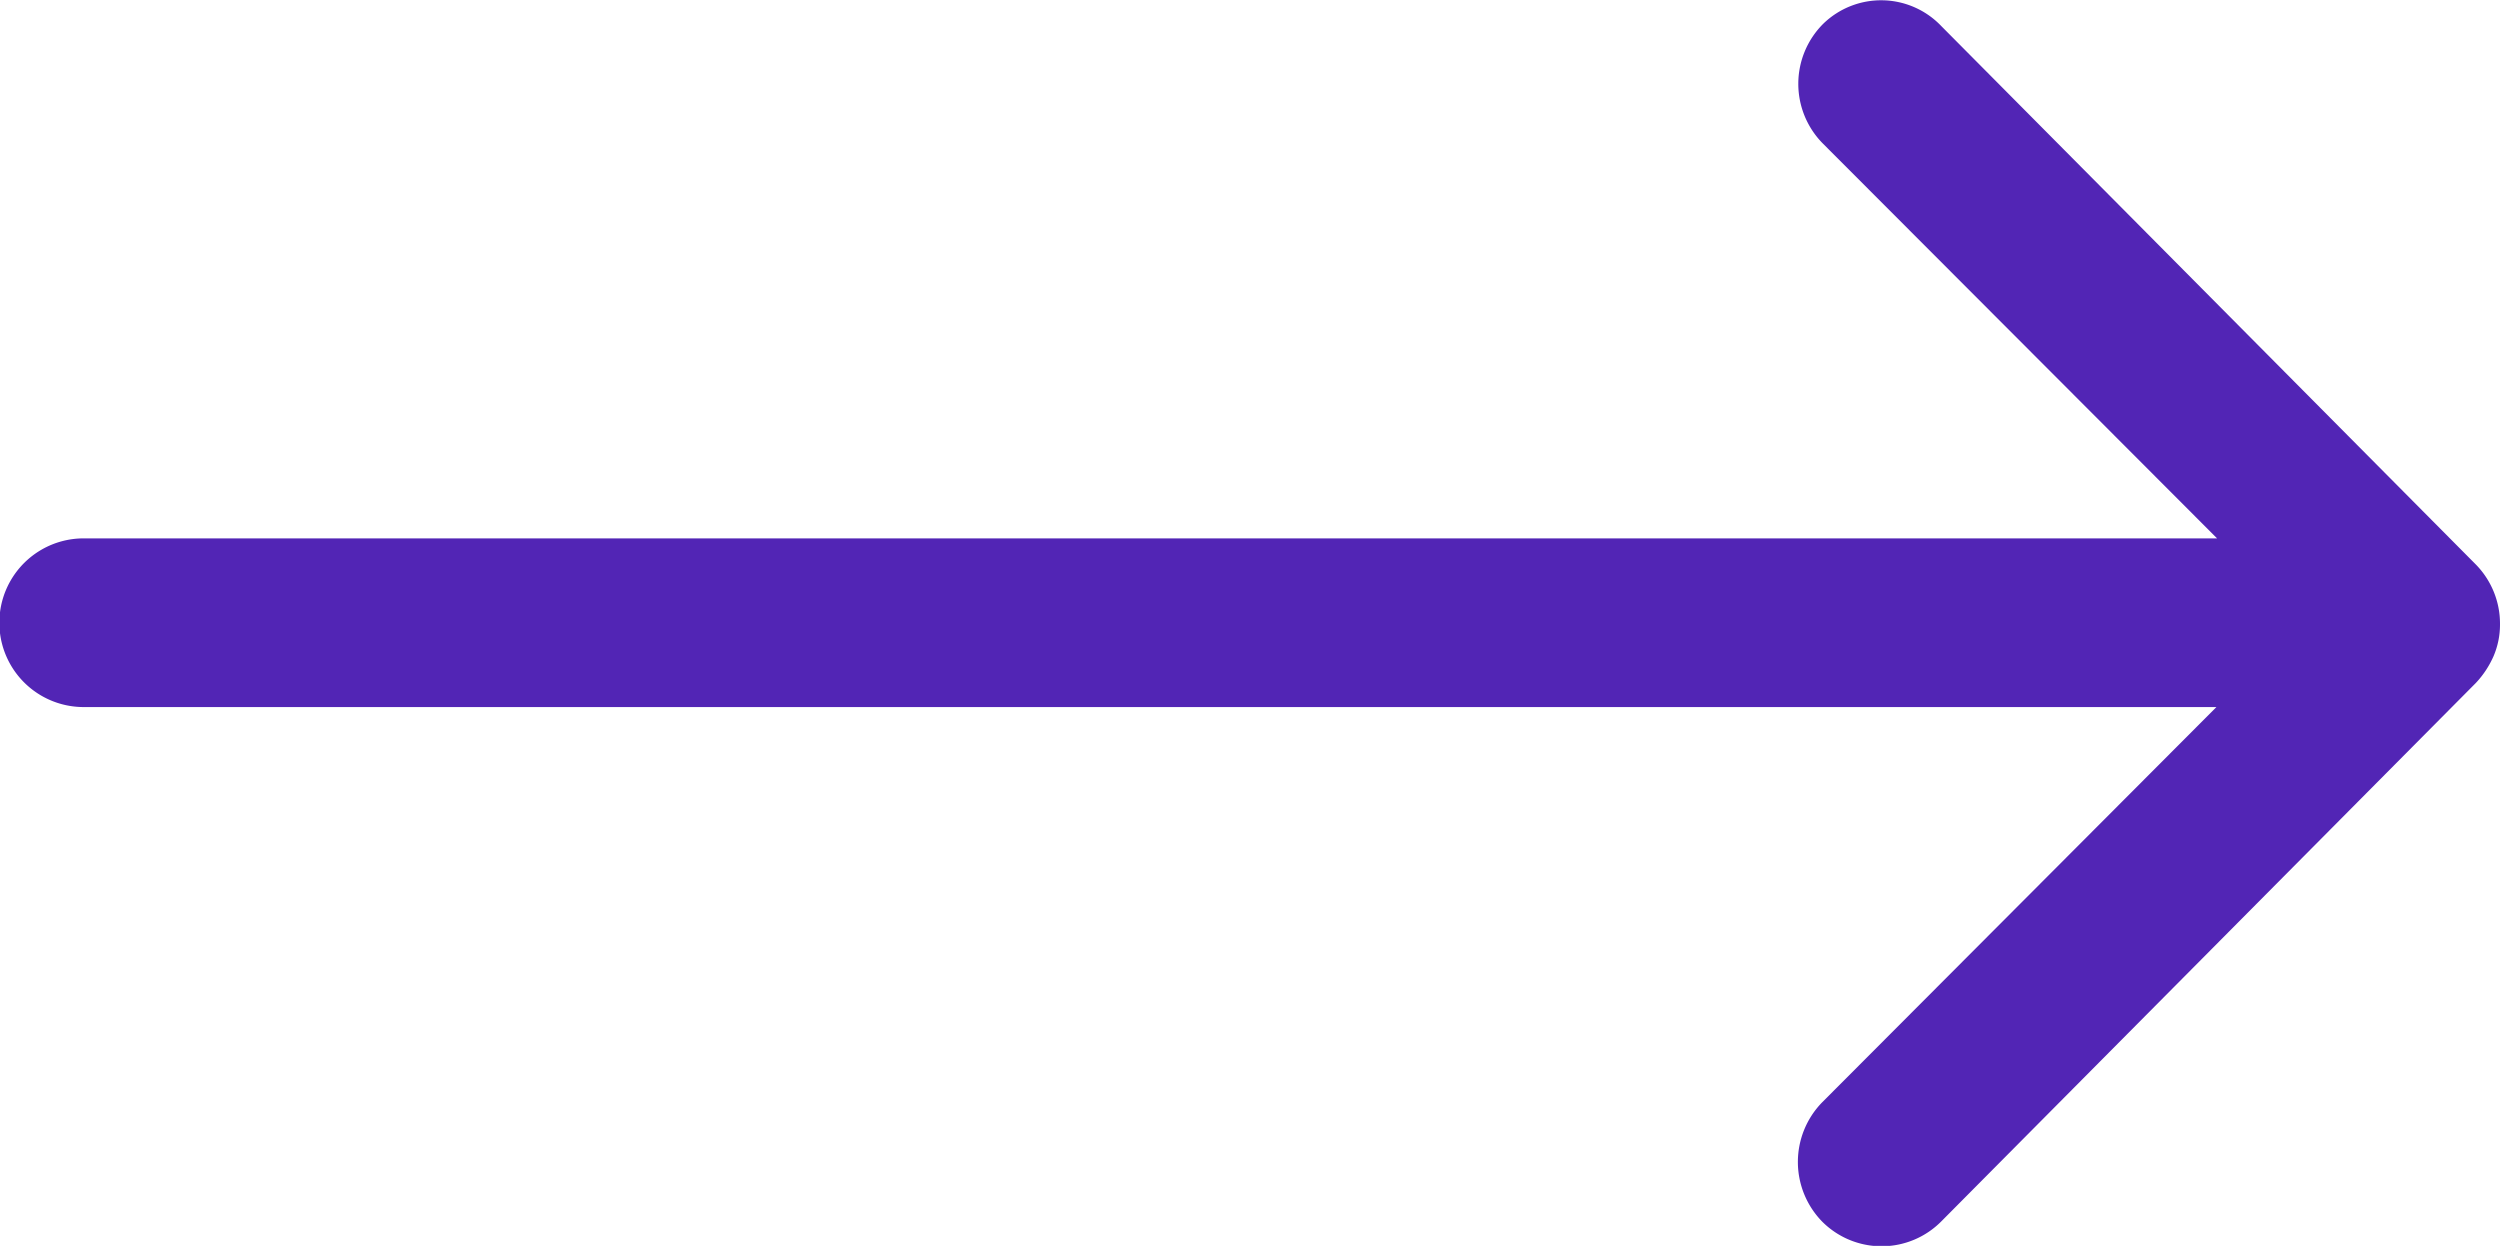 <svg xmlns="http://www.w3.org/2000/svg" width="27.091" height="13.501" viewBox="0 0 27.091 13.501">
  <defs>
    <style>
      .cls-1 {
        fill: #5225b5;
      }
    </style>
  </defs>
  <path id="Icon_ionic-ios-arrow-round-forward" data-name="Icon ionic-ios-arrow-round-forward" class="cls-1" d="M20.784,11.51a.919.919,0,0,0-.007,1.294l4.275,4.282H1.934a.914.914,0,0,0,0,1.828H25.045L20.77,23.2a.925.925,0,0,0,.007,1.294.91.91,0,0,0,1.287-.007l5.794-5.836h0a1.026,1.026,0,0,0,.19-.288.872.872,0,0,0,.07-.352.916.916,0,0,0-.26-.64l-5.794-5.836A.9.9,0,0,0,20.784,11.51Z" transform="translate(-1.027 -11.252)"/>
</svg>
